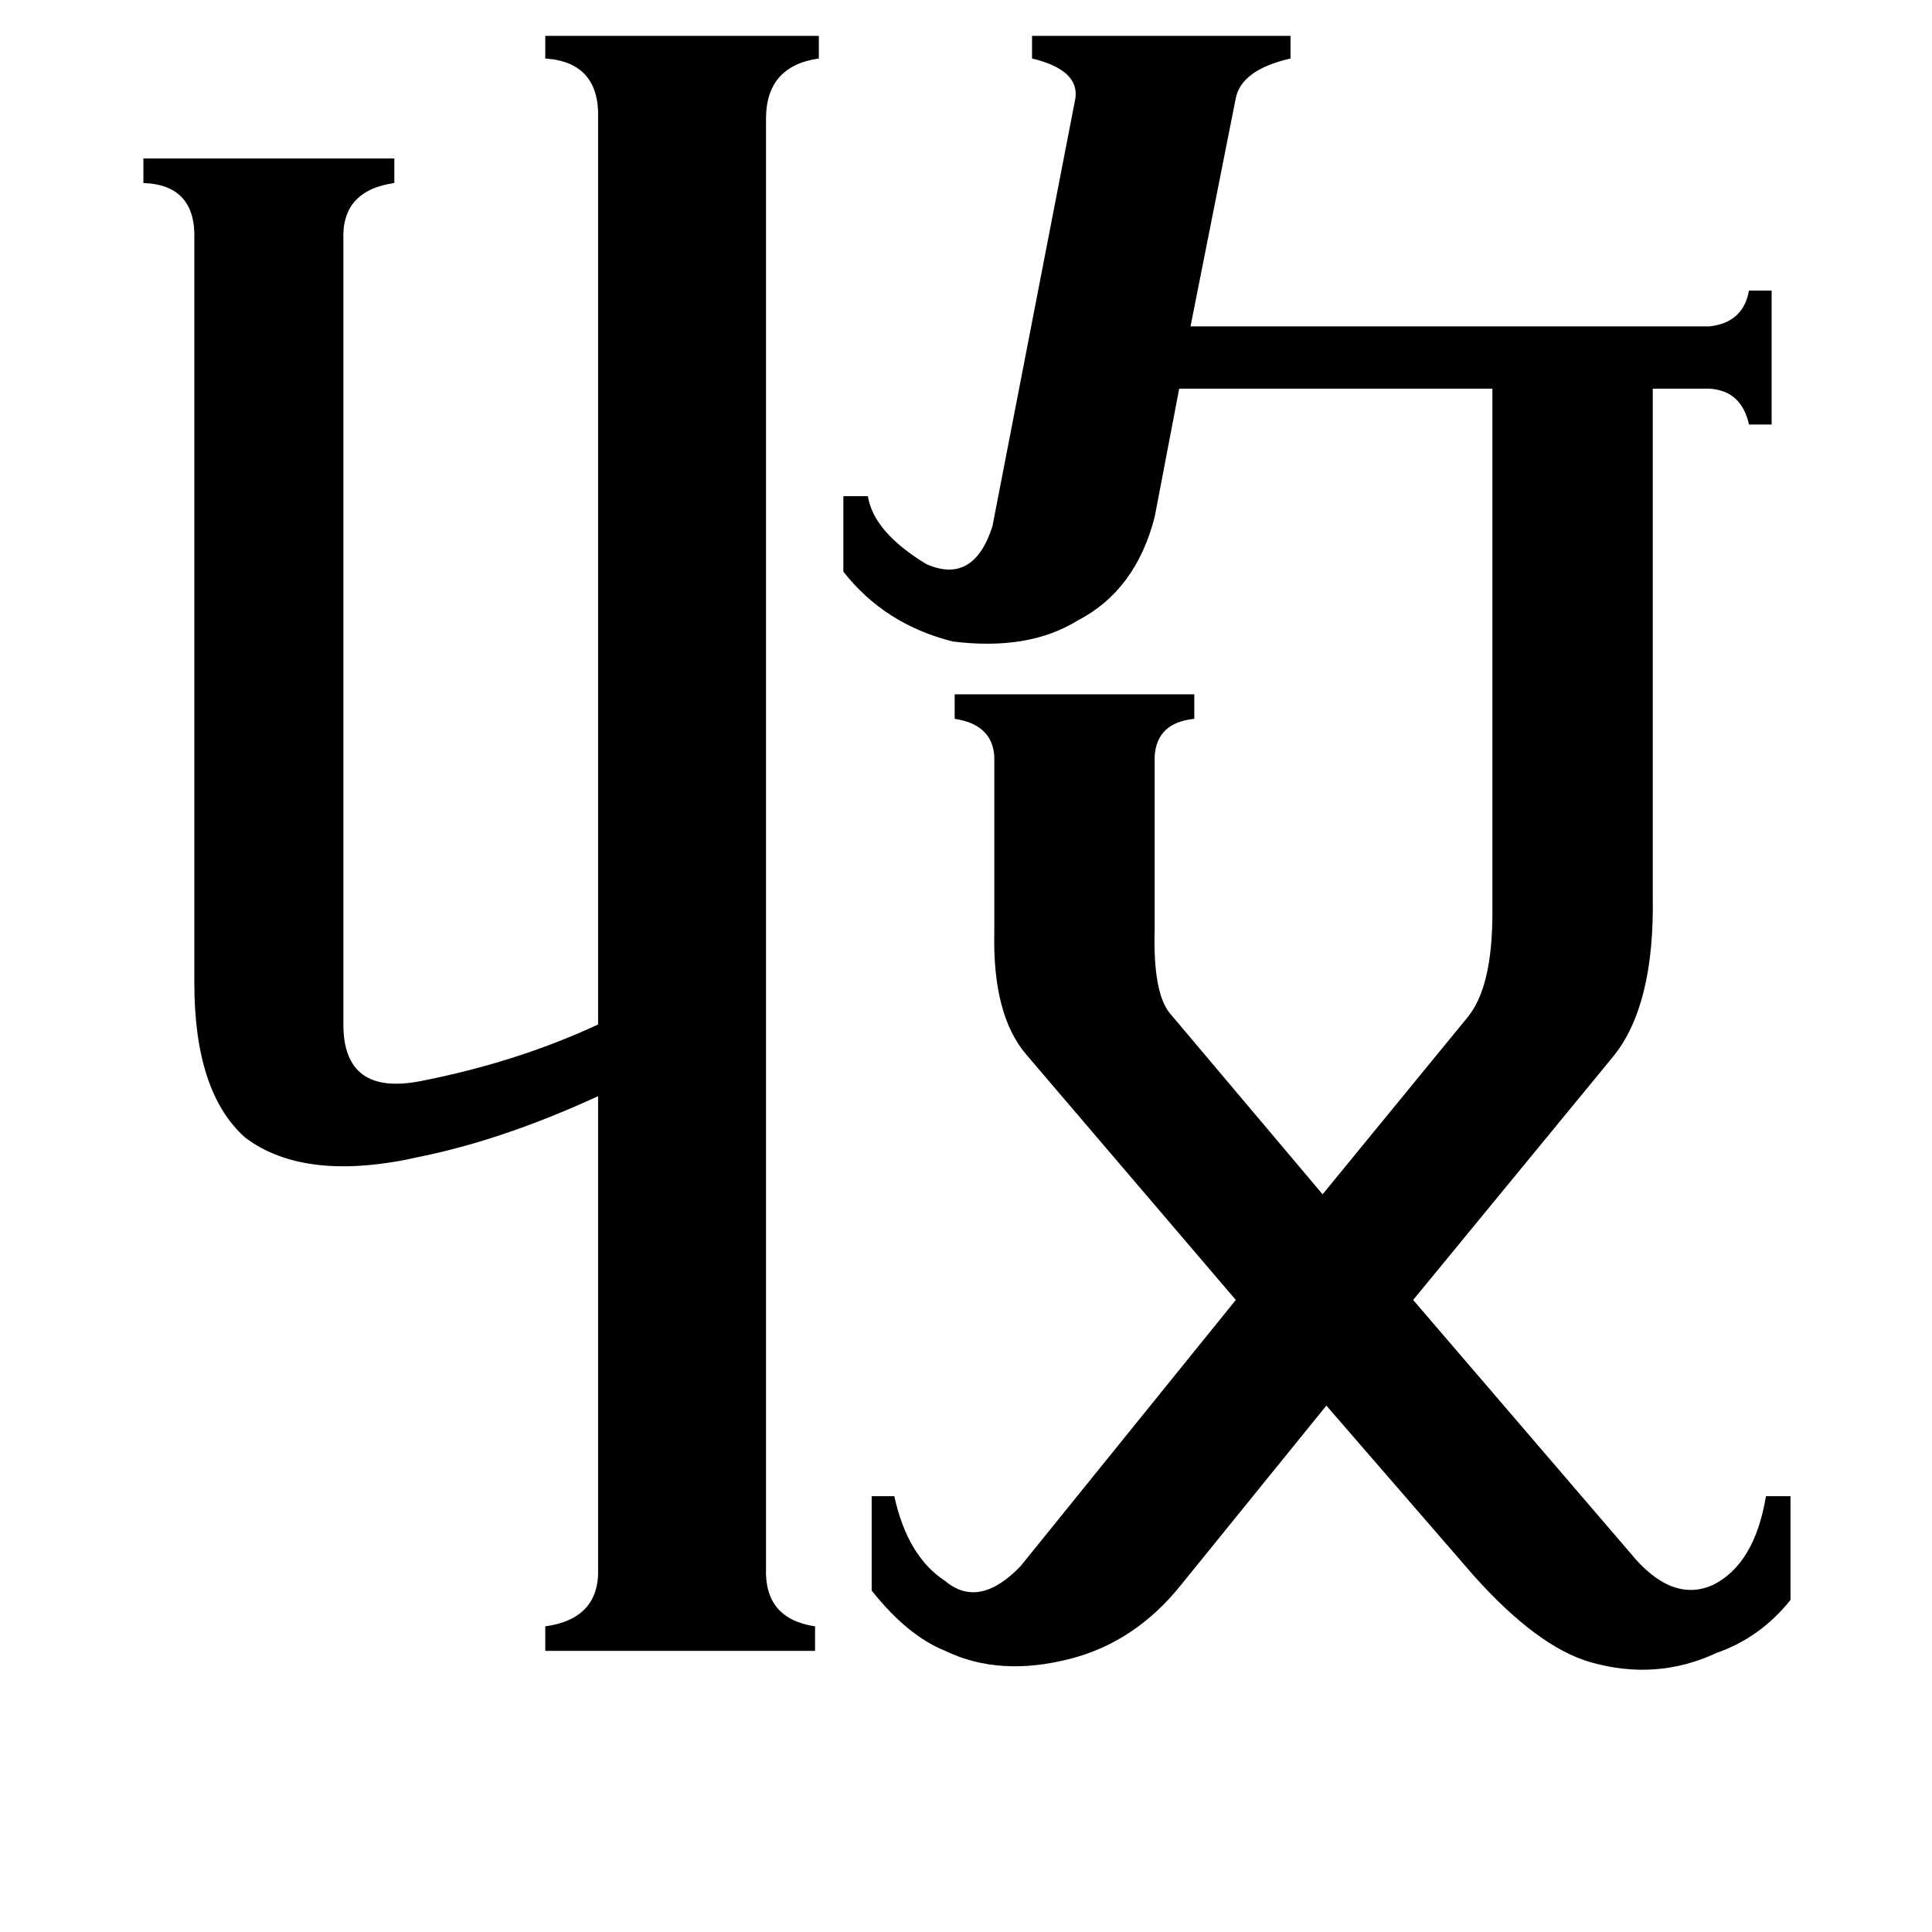 <svg xmlns="http://www.w3.org/2000/svg" viewBox="0 -800 1024 1024">
	<path fill="#000000" d="M182 -257Q182 -219 223 -227Q274 -237 317 -257V-737Q318 -767 289 -769V-781H434V-769Q406 -765 406 -737V31Q405 58 432 62V75H289V62Q318 58 317 31V-219Q267 -196 223 -187Q162 -173 130 -197Q103 -221 103 -279V-673Q104 -702 76 -703V-716H209V-703Q181 -699 182 -673ZM612 -526Q602 -487 571 -471Q545 -455 505 -460Q469 -469 447 -497V-537H460Q463 -518 491 -501Q516 -490 526 -521L570 -748Q572 -763 547 -769V-781H684V-769Q658 -763 655 -748L631 -627H906Q924 -629 927 -646H939V-575H927Q923 -593 906 -594H876V-325Q877 -267 855 -240L749 -111L864 23Q886 50 908 40Q930 29 936 -7H949V48Q933 68 910 76Q878 91 843 81Q815 73 781 35L703 -55L626 40Q602 70 568 79Q530 89 501 75Q481 67 462 43V-7H474Q481 25 501 38Q519 53 541 30L655 -111L544 -241Q526 -262 527 -306Q527 -315 527 -320V-399Q526 -416 506 -419V-432H633V-419Q613 -417 612 -399V-312Q612 -311 612 -308Q611 -274 620 -263L701 -167L778 -261Q791 -277 791 -316V-594H625Z"/>
</svg>
